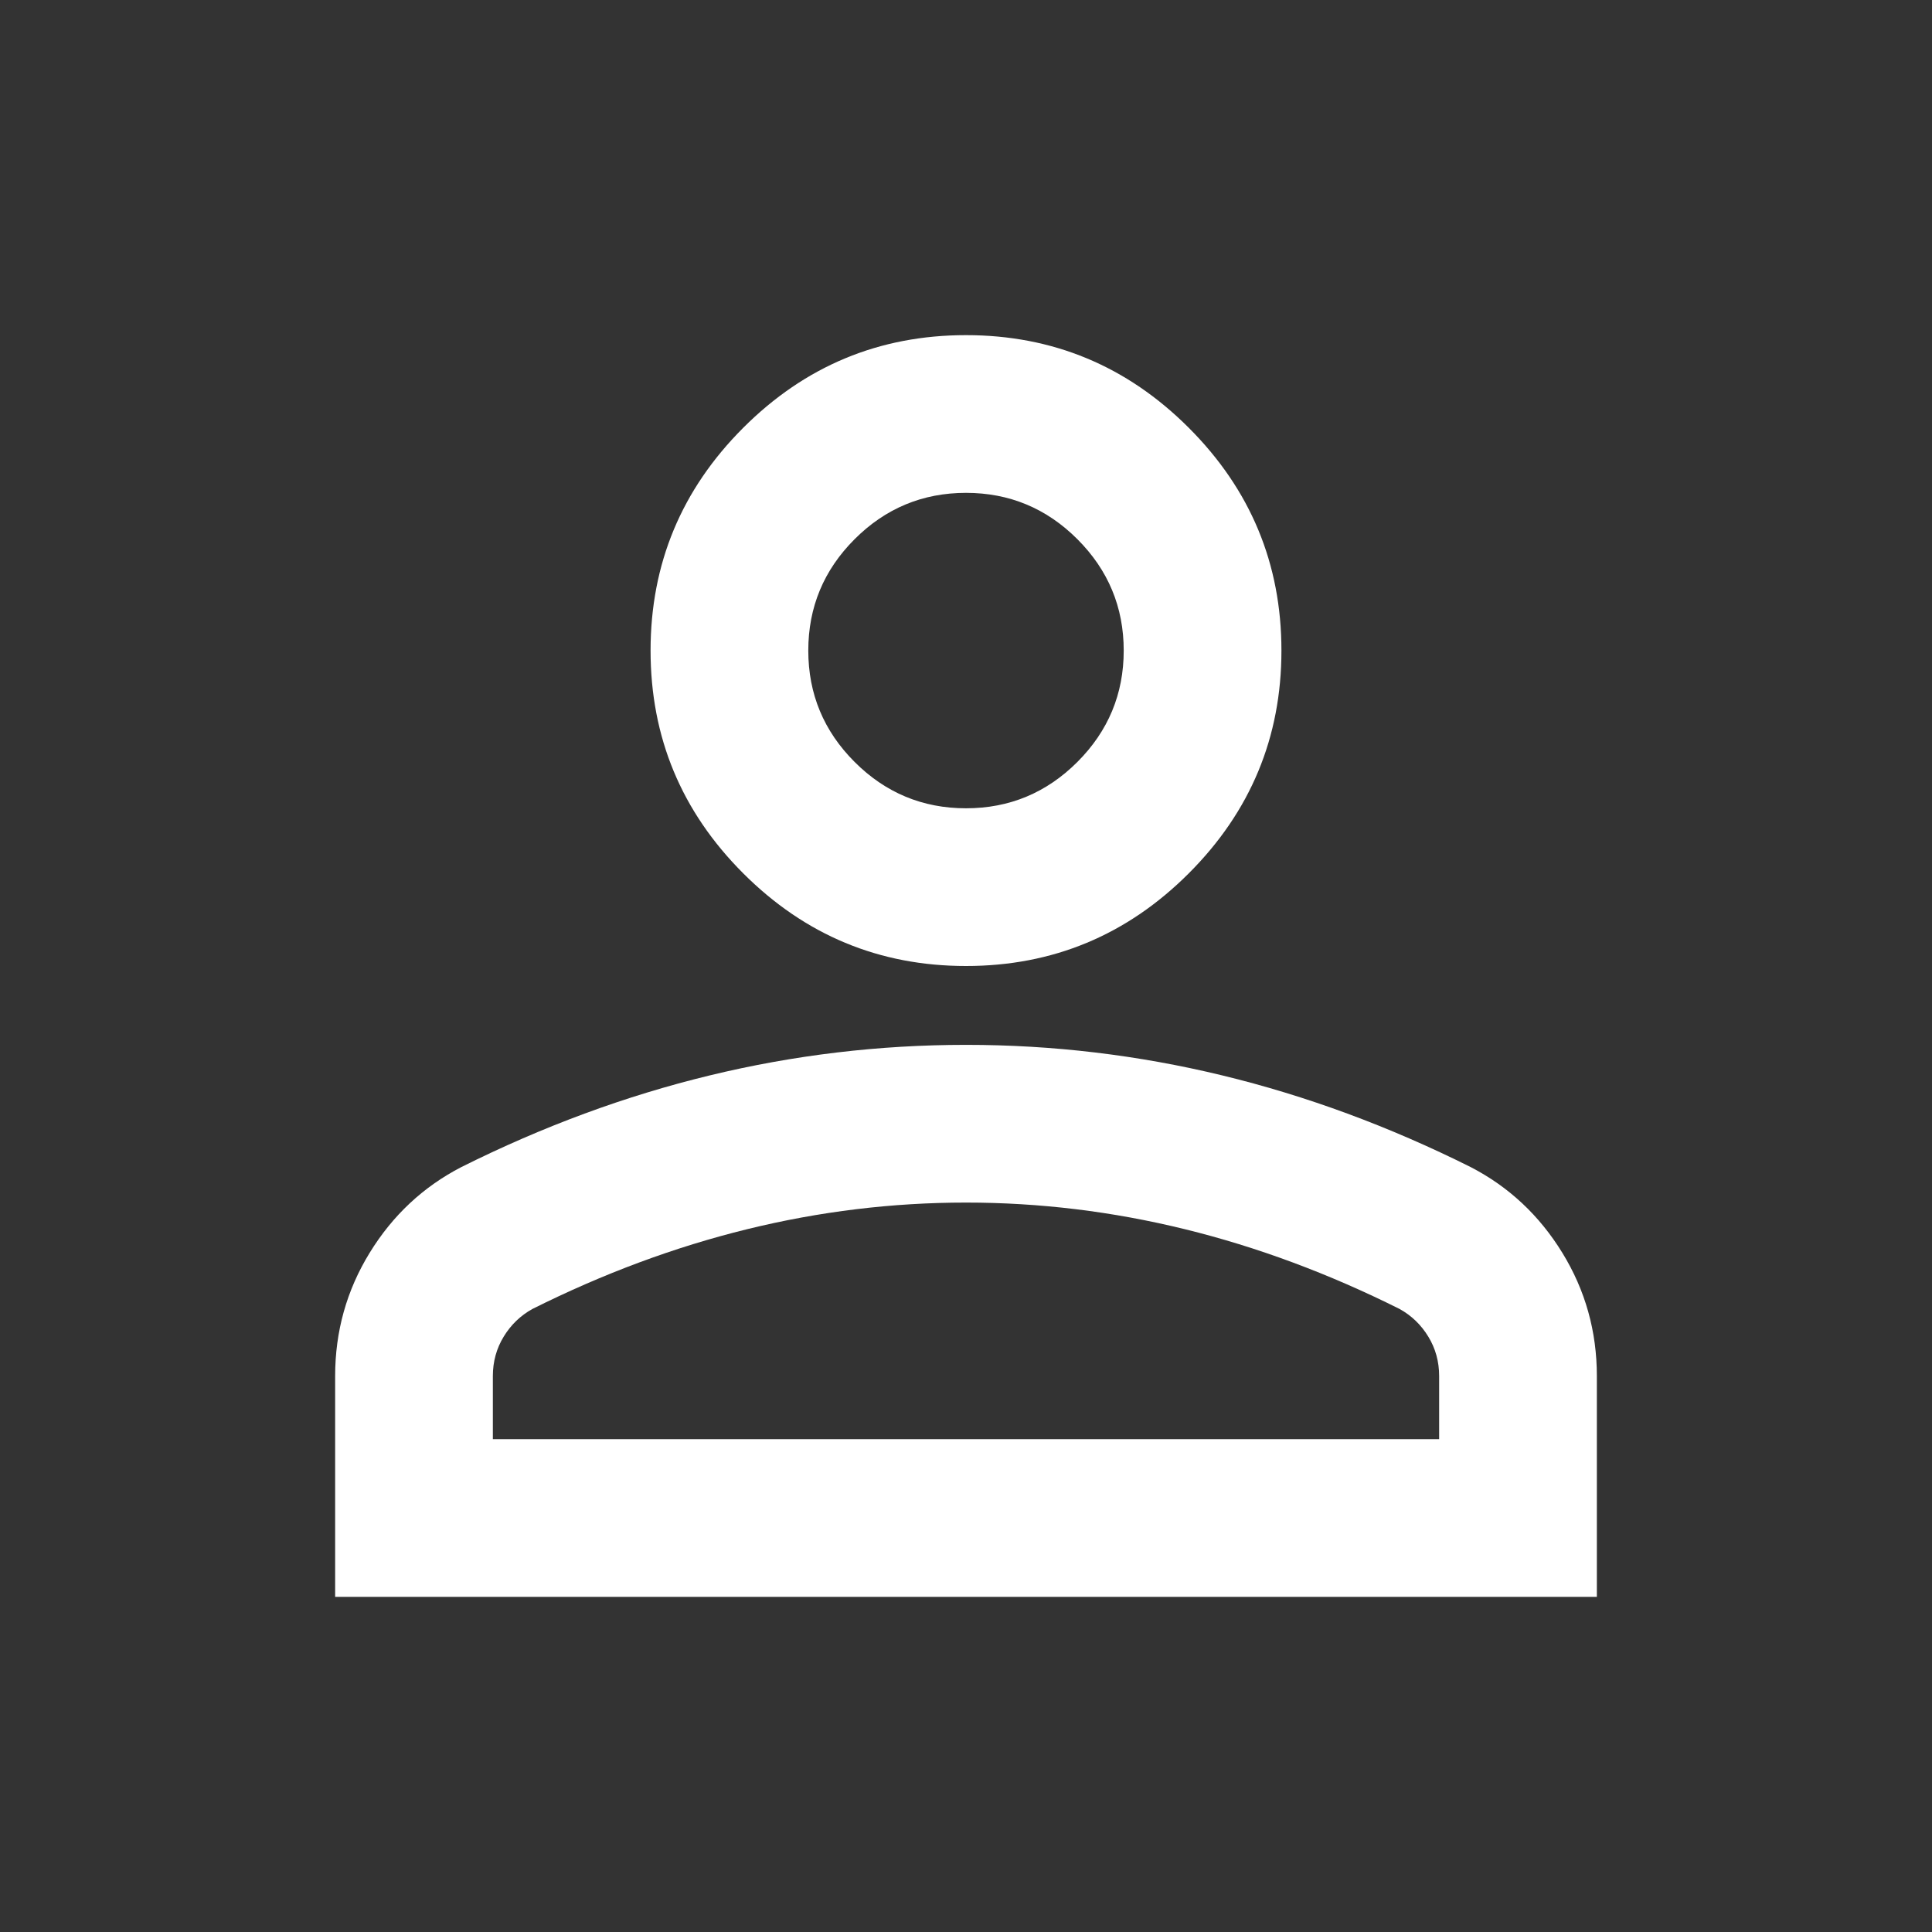 <svg xmlns="http://www.w3.org/2000/svg" width="49" height="49" viewBox="0 0 49 49" fill="none"><rect x="0" y="0" width="49" height="49" fill="#333333" stroke="none"/><g id="person"><path id="icon" d="M24.5 24.5C22.3 24.5 20.417 23.717 18.85 22.15C17.283 20.583 16.5 18.7 16.5 16.5C16.5 14.3 17.283 12.417 18.85 10.85C20.417 9.283 22.3 8.5 24.5 8.5C26.7 8.5 28.583 9.283 30.15 10.85C31.717 12.417 32.5 14.3 32.5 16.5C32.5 18.7 31.717 20.583 30.15 22.15C28.583 23.717 26.7 24.5 24.5 24.5ZM8.5 40.5V34.9C8.5 33.767 8.792 32.725 9.375 31.775C9.958 30.825 10.733 30.1 11.7 29.6C13.767 28.567 15.867 27.792 18 27.275C20.133 26.758 22.3 26.5 24.5 26.5C26.7 26.5 28.867 26.758 31 27.275C33.133 27.792 35.233 28.567 37.3 29.6C38.267 30.1 39.042 30.825 39.625 31.775C40.208 32.725 40.5 33.767 40.5 34.9V40.5H8.5ZM12.5 36.5H36.5V34.9C36.5 34.533 36.408 34.2 36.225 33.9C36.042 33.6 35.8 33.367 35.5 33.2C33.7 32.3 31.883 31.625 30.05 31.175C28.217 30.725 26.367 30.5 24.5 30.5C22.633 30.5 20.783 30.725 18.95 31.175C17.117 31.625 15.3 32.3 13.5 33.2C13.2 33.367 12.958 33.6 12.775 33.9C12.592 34.2 12.5 34.533 12.5 34.9V36.5ZM24.5 20.5C25.6 20.5 26.542 20.108 27.325 19.325C28.108 18.542 28.5 17.6 28.5 16.5C28.5 15.4 28.108 14.458 27.325 13.675C26.542 12.892 25.6 12.5 24.5 12.5C23.4 12.5 22.458 12.892 21.675 13.675C20.892 14.458 20.5 15.4 20.5 16.5C20.5 17.6 20.892 18.542 21.675 19.325C22.458 20.108 23.4 20.5 24.5 20.5Z" fill="white"></path></g></svg>